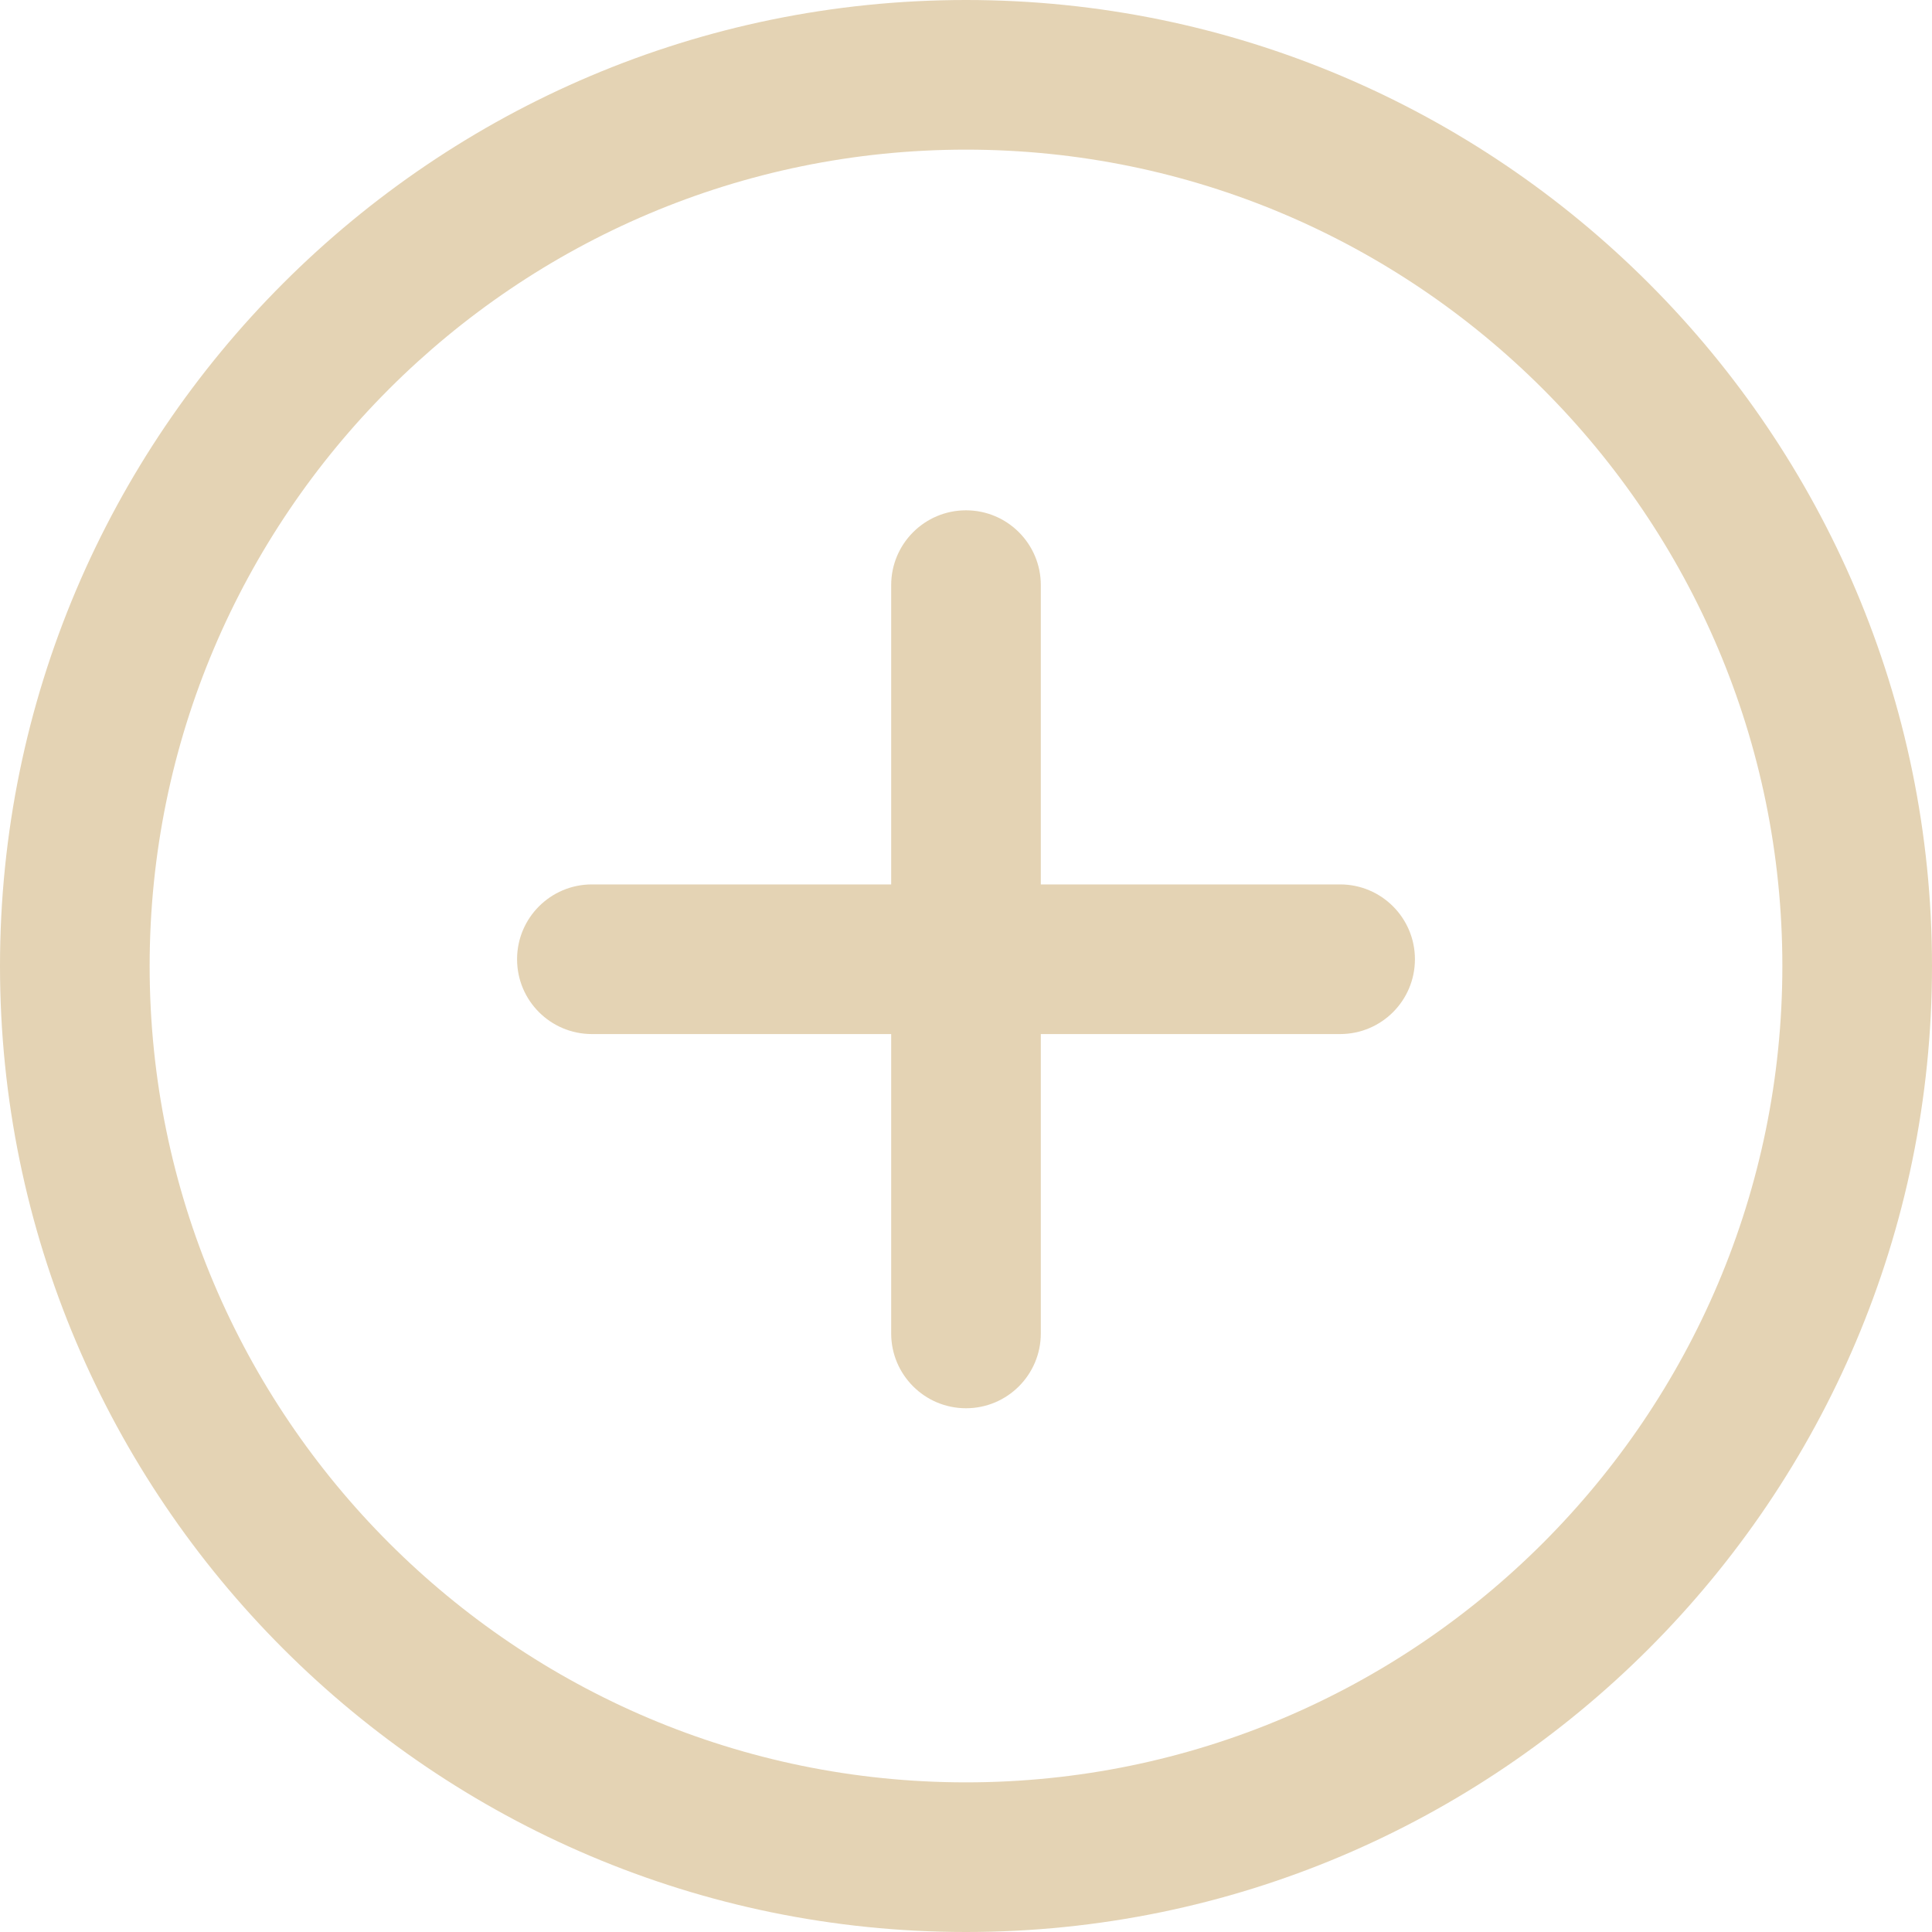 <?xml version="1.0" encoding="UTF-8"?>
<svg width="22px" height="22px" viewBox="0 0 22 22" version="1.1" xmlns="http://www.w3.org/2000/svg" xmlns:xlink="http://www.w3.org/1999/xlink">
	<defs>
		<linearGradient x1="50%" y1="0%" x2="50%" y2="100%" id="linearGradient-1">
			<stop stop-color="#E4D3B4" offset="0%">
			</stop>
			<stop stop-color="#E4D3B4" offset="100%">
			</stop>
		</linearGradient>
	</defs>
	<g stroke="none" stroke-width="1" fill="none" fill-rule="evenodd">
		<g fill="url(#linearGradient-1)" fill-rule="nonzero">
			<path d="M11,0 C4.934,0 0,4.934 0,11 C0,17.066 4.934,22 11,22 C17.066,22 22,17.065 22,11 C22,4.935 17.066,0 11,0 Z M11,20.296 C5.875,20.296 1.704,16.126 1.704,11 C1.704,5.874 5.875,1.704 11,1.704 C16.125,1.704 20.296,5.874 20.296,11 C20.296,16.126 16.126,20.296 11,20.296 Z" id="Shape">
			</path>
			<path d="M15.26,10.071 L11.852,10.071 L11.852,6.663 C11.852,6.193 11.471,5.811 11,5.811 C10.529,5.811 10.148,6.193 10.148,6.663 L10.148,10.071 L6.74,10.071 C6.269,10.071 5.888,10.453 5.888,10.923 C5.888,11.394 6.269,11.775 6.74,11.775 L10.148,11.775 L10.148,15.184 C10.148,15.654 10.529,16.036 11,16.036 C11.471,16.036 11.852,15.654 11.852,15.184 L11.852,11.775 L15.26,11.775 C15.731,11.775 16.112,11.394 16.112,10.923 C16.112,10.453 15.731,10.071 15.26,10.071 Z" id="Path">
			</path>
		</g>
	</g>
</svg>
